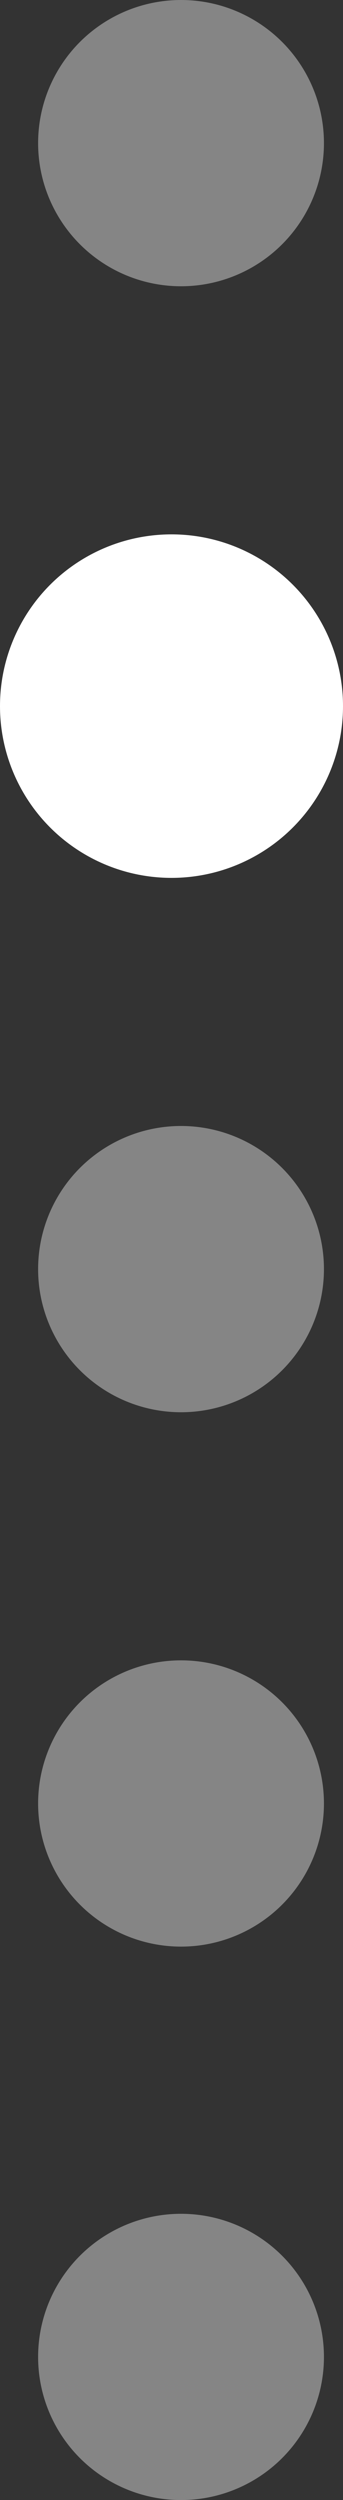 <svg width="18" height="131" viewBox="0 0 18 131" fill="none" xmlns="http://www.w3.org/2000/svg">
<rect x="0" y="0" width="18" height="131" fill="#333333" stroke="none"/>
<circle cx="9.5" cy="7.5" r="7.5" fill="white" fill-opacity="0.4"/>
<circle cx="9" cy="37" r="9" fill="white"/>
<circle cx="9.5" cy="66.5" r="7.5" fill="white" fill-opacity="0.4"/>
<circle cx="9.5" cy="94.5" r="7.5" fill="white" fill-opacity="0.4"/>
<circle cx="9.5" cy="123.5" r="7.5" fill="white" fill-opacity="0.4"/>
</svg>
